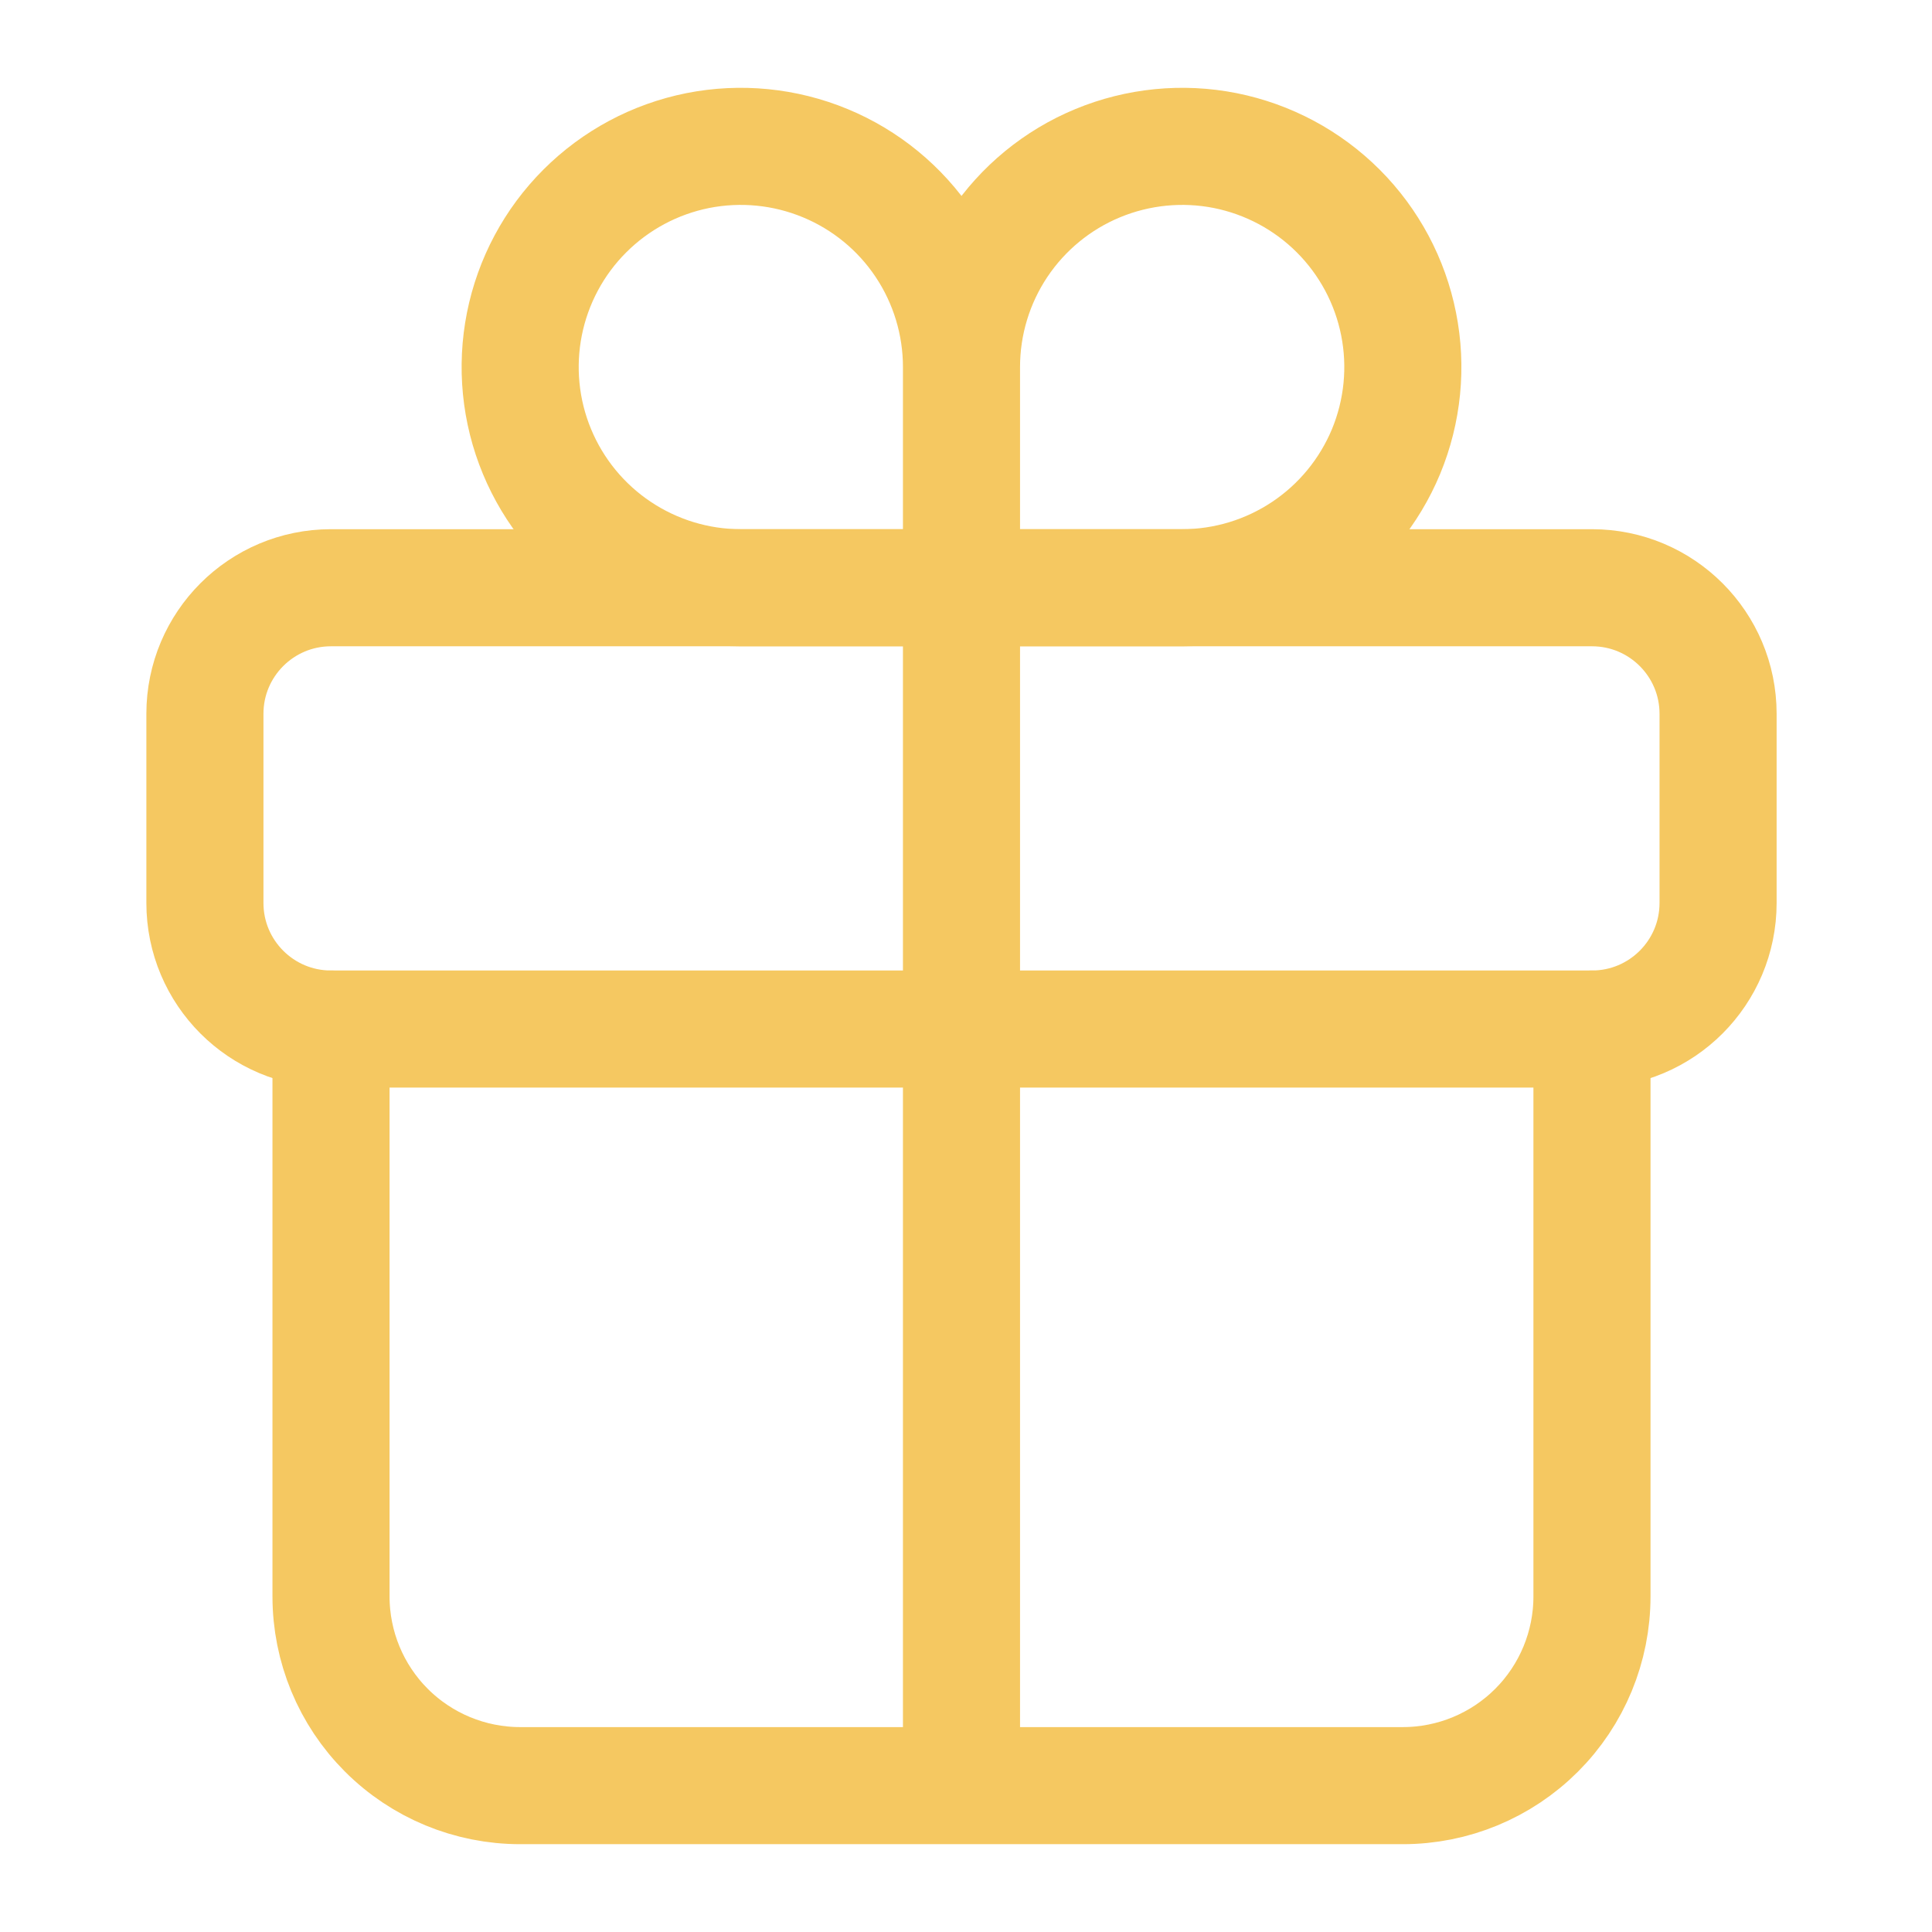 <svg width="33" height="33" viewBox="0 0 33 33" fill="none" xmlns="http://www.w3.org/2000/svg">
<g id="Frame">
<g id="Group 1">
<path id="Vector" d="M16.423 6.269V10.039M16.423 6.269C16.423 5.524 16.644 4.795 17.058 4.175C17.473 3.555 18.061 3.072 18.75 2.787C19.439 2.502 20.197 2.427 20.928 2.572C21.659 2.718 22.331 3.077 22.858 3.604C23.385 4.131 23.744 4.803 23.889 5.534C24.035 6.265 23.96 7.023 23.675 7.712C23.389 8.4 22.906 8.989 22.286 9.403C21.667 9.817 20.938 10.039 20.192 10.039H16.423M16.423 6.269C16.423 5.524 16.202 4.795 15.788 4.175C15.374 3.555 14.785 3.072 14.096 2.787C13.408 2.502 12.65 2.427 11.918 2.572C11.187 2.718 10.516 3.077 9.989 3.604C9.461 4.131 9.103 4.803 8.957 5.534C8.812 6.265 8.886 7.023 9.172 7.712C9.457 8.4 9.94 8.989 10.56 9.403C11.18 9.817 11.908 10.039 12.654 10.039H16.423" stroke="#F5C861" stroke-width="2" stroke-miterlimit="10" stroke-linecap="round"/>
<path id="Vector_2" d="M27.192 10.039H5.654C4.464 10.039 3.5 11.003 3.5 12.192V15.423C3.5 16.613 4.464 17.577 5.654 17.577H27.192C28.382 17.577 29.346 16.613 29.346 15.423V12.192C29.346 11.003 28.382 10.039 27.192 10.039Z" stroke="#F5C861" stroke-width="2" stroke-linecap="round" stroke-linejoin="round"/>
<path id="Vector_3" d="M27.192 17.577V27.269C27.192 28.126 26.852 28.948 26.246 29.554C25.64 30.16 24.818 30.5 23.962 30.5H8.885C8.028 30.5 7.206 30.16 6.6 29.554C5.994 28.948 5.654 28.126 5.654 27.269V17.577M16.423 10.039V30.5" stroke="#F5C861" stroke-width="2" stroke-linecap="round" stroke-linejoin="round"/>
</g>
</g>
</svg>
